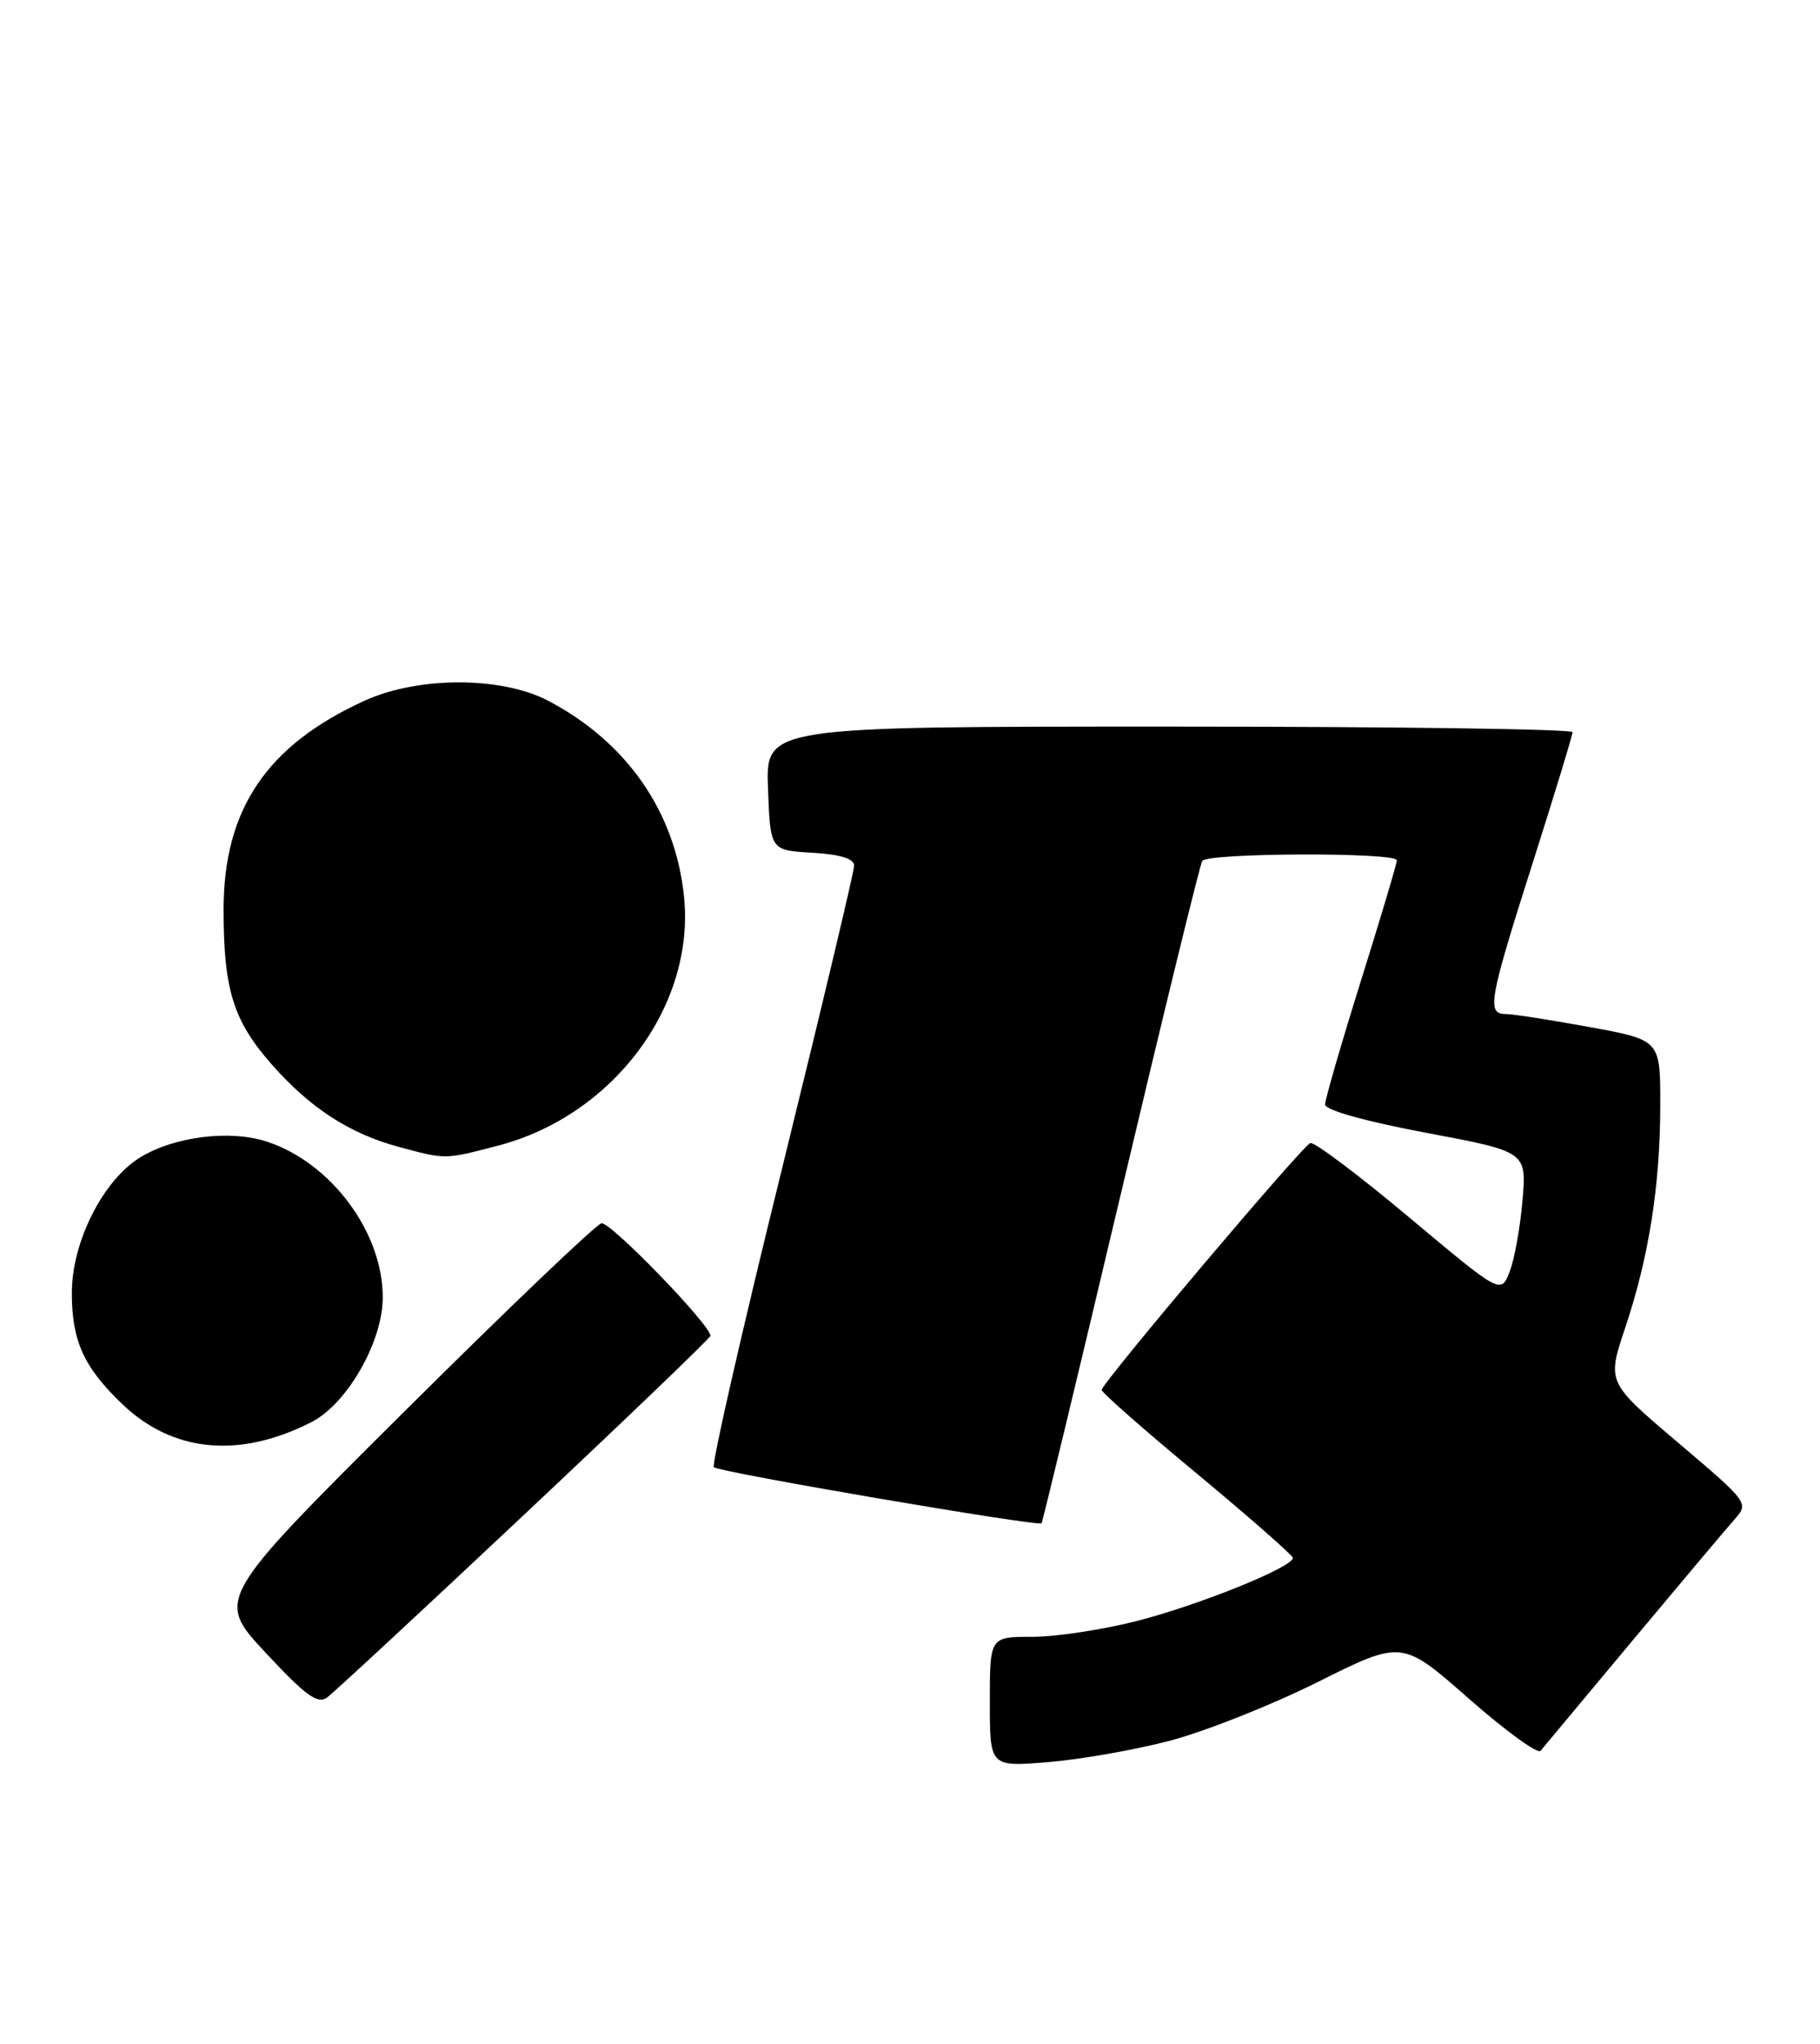 <?xml version="1.0" encoding="UTF-8" standalone="no"?>
<!DOCTYPE svg PUBLIC "-//W3C//DTD SVG 1.1//EN" "http://www.w3.org/Graphics/SVG/1.1/DTD/svg11.dtd" >
<svg xmlns="http://www.w3.org/2000/svg" xmlns:xlink="http://www.w3.org/1999/xlink" version="1.1" viewBox="0 0 228 256">
 <g >
 <path fill="currentColor"
d=" M 146.50 218.03 C 150.90 216.88 159.26 213.57 165.07 210.67 C 175.64 205.39 175.64 205.39 183.99 212.73 C 188.58 216.76 192.63 219.71 192.99 219.28 C 193.35 218.85 198.52 212.65 204.49 205.50 C 210.46 198.35 216.19 191.54 217.23 190.37 C 219.12 188.24 219.11 188.23 210.22 180.68 C 201.31 173.13 201.31 173.13 203.59 166.31 C 206.57 157.45 207.98 148.45 207.99 138.38 C 208.00 130.25 208.00 130.25 199.11 128.63 C 194.22 127.73 189.49 127.00 188.61 127.00 C 186.22 127.00 186.53 125.27 192.00 108.10 C 194.75 99.46 197.00 92.08 197.00 91.70 C 197.00 91.31 174.26 91.00 146.46 91.00 C 95.92 91.00 95.92 91.00 96.21 98.75 C 96.50 106.50 96.50 106.50 101.75 106.80 C 105.28 107.01 107.00 107.54 107.00 108.42 C 107.00 109.15 102.92 126.27 97.94 146.48 C 92.95 166.68 89.12 183.46 89.43 183.76 C 90.04 184.38 130.14 191.23 130.48 190.78 C 130.61 190.63 135.07 172.09 140.40 149.58 C 145.73 127.07 150.32 108.29 150.61 107.83 C 151.24 106.80 175.00 106.72 174.99 107.75 C 174.99 108.16 172.96 114.95 170.49 122.84 C 168.02 130.73 166.00 137.70 166.00 138.34 C 166.00 139.03 171.08 140.45 178.63 141.87 C 191.25 144.24 191.25 144.24 190.73 150.37 C 190.44 153.74 189.72 157.76 189.11 159.29 C 188.02 162.09 188.02 162.09 176.52 152.46 C 170.20 147.16 164.63 142.98 164.15 143.16 C 163.10 143.56 138.03 173.23 138.01 174.08 C 138.01 174.41 143.38 179.13 149.96 184.58 C 156.53 190.04 161.93 194.78 161.96 195.11 C 162.04 196.25 150.23 201.02 142.42 203.02 C 138.16 204.11 132.28 205.00 129.34 205.00 C 124.00 205.00 124.00 205.00 124.00 213.14 C 124.00 221.29 124.00 221.29 131.25 220.70 C 135.24 220.38 142.10 219.18 146.50 218.03 Z  M 65.74 189.63 C 78.53 177.61 89.00 167.56 89.00 167.30 C 89.00 165.93 76.44 152.97 75.35 153.21 C 74.64 153.37 63.48 164.03 50.55 176.89 C 27.03 200.29 27.03 200.29 33.27 206.99 C 38.29 212.38 39.79 213.48 40.99 212.59 C 41.81 211.99 52.95 201.66 65.74 189.63 Z  M 39.00 178.12 C 43.48 175.85 47.95 168.04 47.95 162.50 C 47.96 154.34 41.49 145.64 33.46 142.99 C 28.84 141.46 21.81 142.34 17.54 144.97 C 12.88 147.85 9.00 155.56 9.00 161.93 C 9.00 167.93 10.48 171.21 15.28 175.82 C 21.62 181.91 29.96 182.72 39.00 178.12 Z  M 62.37 143.49 C 76.82 139.73 87.10 125.96 85.69 112.28 C 84.60 101.70 78.55 92.97 68.72 87.79 C 62.87 84.70 52.40 84.69 45.67 87.76 C 33.41 93.35 28.00 101.37 28.01 113.95 C 28.01 123.95 29.22 127.84 34.04 133.31 C 38.84 138.77 43.79 141.98 49.95 143.64 C 55.89 145.24 55.65 145.24 62.37 143.49 Z "/>
</g>
</svg>